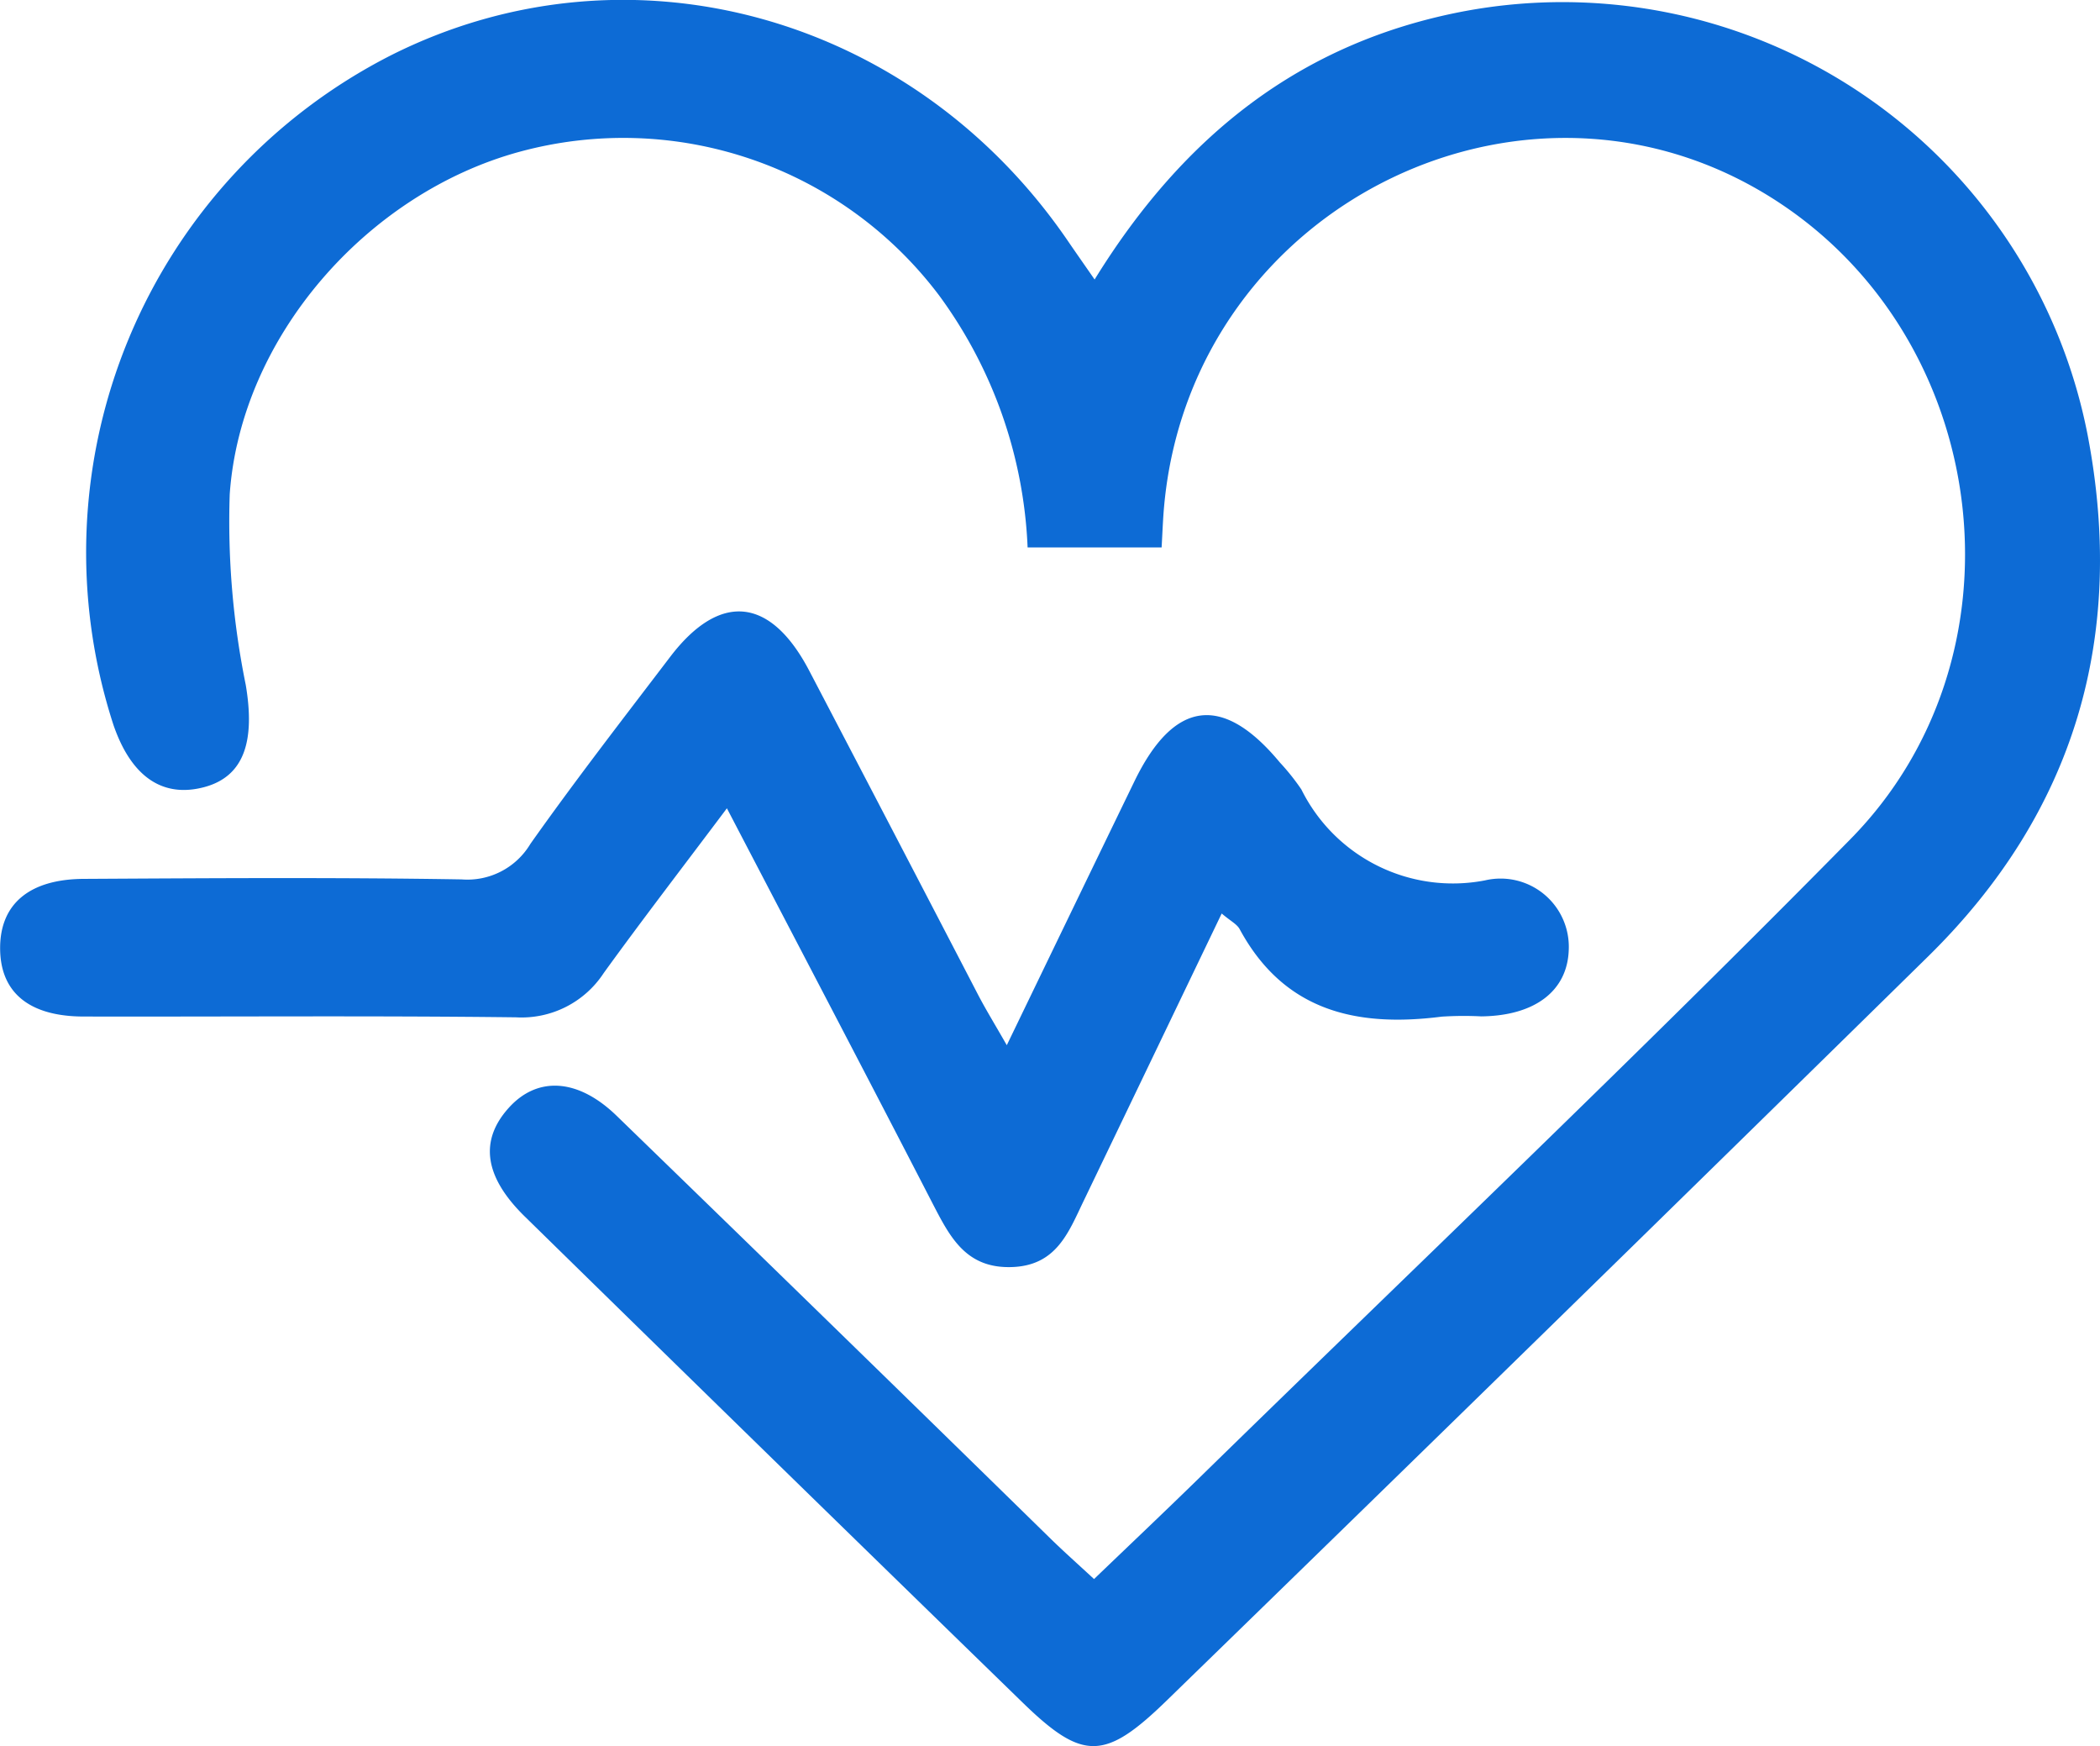 <svg xmlns="http://www.w3.org/2000/svg" width="85.271" height="70.881" viewBox="0 0 85.271 70.881">
  <g id="Group_116" data-name="Group 116" transform="translate(183.043 -611.143)">
    <path id="Path_203" data-name="Path 203" d="M-133.479,622.489c3.623-5.871,8.4-9.617,14.934-10.876a21.723,21.723,0,0,1,25.386,17.178c1.567,8.166-.5,15.314-6.481,21.183q-15.4,15.121-30.878,30.168c-2.543,2.48-3.432,2.5-5.89.109q-10.122-9.844-20.208-19.724c-1.65-1.614-1.846-3.078-.663-4.4,1.16-1.3,2.811-1.222,4.391.31q8.834,8.566,17.627,17.173c.524.511,1.073,1,1.759,1.633,1.432-1.375,2.832-2.7,4.21-4.045,8.848-8.647,17.818-17.173,26.5-25.987,7.217-7.33,5.807-19.815-2.576-25.628-10.125-7.021-24.167-.291-25.29,12.121-.047.522-.065,1.047-.1,1.662H-136.2a18.563,18.563,0,0,0-3.59-10.226,16.055,16.055,0,0,0-17.042-5.835c-6.2,1.69-11.319,7.532-11.766,13.9a33.21,33.21,0,0,0,.651,7.741c.376,2.231-.033,3.7-1.673,4.146-1.7.458-2.977-.417-3.7-2.523a22.644,22.644,0,0,1,11.28-27.187c9.643-4.844,21.243-1.637,27.521,7.608C-134.224,621.421-133.927,621.843-133.479,622.489Z" transform="translate(-5.117)" fill="#0d6bd5"/>
    <path id="Path_204" data-name="Path 204" d="M-153.527,680.628c-1.813,2.415-3.44,4.528-5,6.685a3.986,3.986,0,0,1-3.57,1.8c-5.846-.07-11.694-.02-17.541-.032-2.232,0-3.4-.983-3.4-2.78,0-1.782,1.179-2.8,3.411-2.808,5.108-.028,10.216-.063,15.323.021a2.981,2.981,0,0,0,2.8-1.445c1.822-2.576,3.757-5.073,5.67-7.584,2.016-2.648,4.08-2.442,5.651.56q3.45,6.595,6.88,13.2c.3.571.637,1.119,1.141,2,1.824-3.773,3.5-7.245,5.183-10.713,1.6-3.3,3.584-3.561,5.9-.77a9.19,9.19,0,0,1,.878,1.1,6.866,6.866,0,0,0,7.458,3.692,2.771,2.771,0,0,1,3.4,2.808c-.047,1.675-1.37,2.688-3.548,2.713a14.113,14.113,0,0,0-1.612.011c-3.446.44-6.4-.214-8.206-3.557-.11-.2-.369-.326-.727-.63-1.914,3.985-3.761,7.834-5.612,11.681-.611,1.269-1.1,2.608-2.9,2.671-1.86.066-2.511-1.2-3.21-2.549C-147.86,691.462-150.6,686.24-153.527,680.628Z" transform="translate(0 -36.673)" fill="#0d6bd5"/>
  </g>
</svg>
